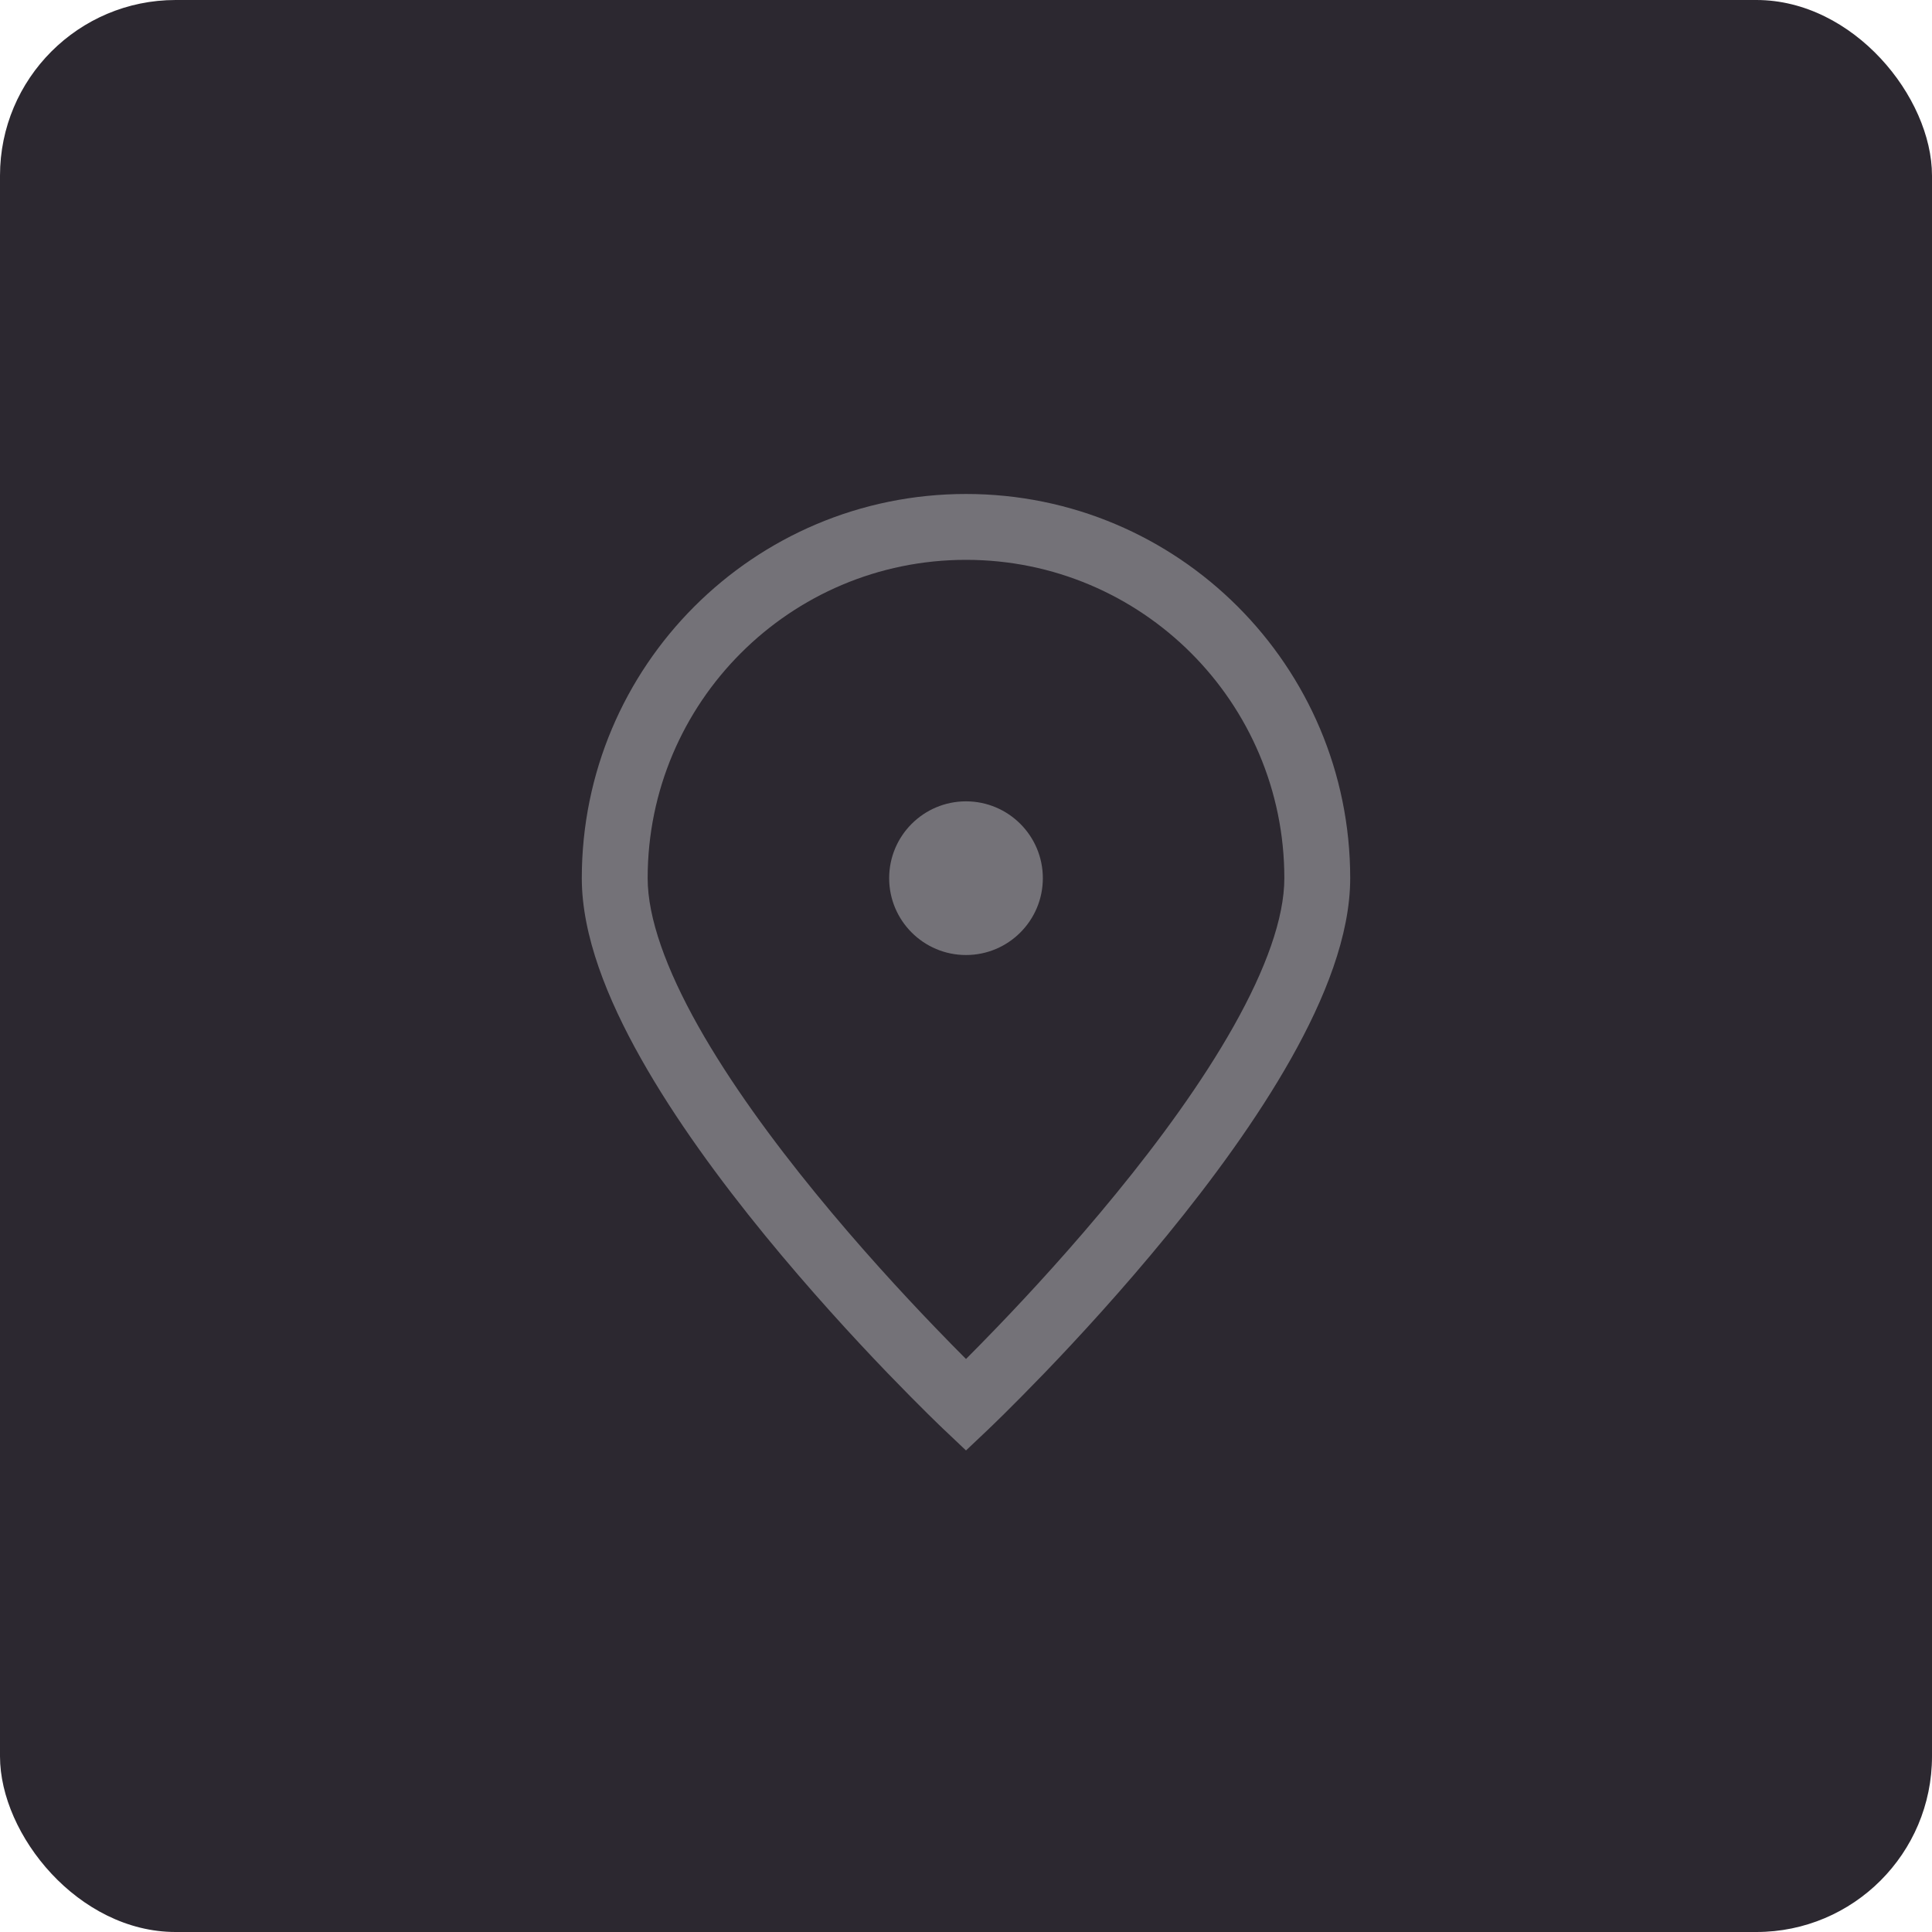 <svg width="44" height="44" viewBox="0 0 44 44" fill="none" xmlns="http://www.w3.org/2000/svg">
<rect width="44" height="44" rx="4" fill="#2C2830"/>
<path fill-rule="evenodd" clip-rule="evenodd" d="M22 12.75C17.996 12.75 14.75 15.996 14.75 20C14.75 20.907 15.172 22.071 15.903 23.371C16.624 24.651 17.595 25.976 18.581 27.182C19.564 28.386 20.55 29.456 21.291 30.226C21.566 30.512 21.806 30.756 22 30.95C22.194 30.756 22.434 30.512 22.709 30.226C23.45 29.456 24.436 28.386 25.419 27.182C26.405 25.976 27.376 24.651 28.096 23.371C28.828 22.071 29.25 20.907 29.25 20C29.25 15.996 26.004 12.75 22 12.75ZM22 32C21.484 32.544 21.484 32.544 21.484 32.544L21.477 32.538L21.459 32.52L21.389 32.453C21.329 32.395 21.241 32.309 21.129 32.199C20.907 31.979 20.59 31.661 20.209 31.266C19.45 30.477 18.436 29.375 17.419 28.131C16.405 26.89 15.376 25.491 14.597 24.107C13.828 22.743 13.25 21.302 13.25 20C13.25 15.168 17.168 11.25 22 11.25C26.832 11.25 30.75 15.168 30.75 20C30.75 21.302 30.172 22.743 29.404 24.107C28.624 25.491 27.595 26.89 26.581 28.131C25.564 29.375 24.55 30.477 23.791 31.266C23.41 31.661 23.093 31.979 22.871 32.199C22.759 32.309 22.671 32.395 22.611 32.453L22.541 32.52L22.523 32.538L22.518 32.542L22.517 32.544C22.516 32.544 22.516 32.544 22 32ZM22 32L22.517 32.544L22 33.033L21.484 32.544L22 32Z" fill="#747278"/>
<path d="M22 21C22.552 21 23 20.552 23 20C23 19.448 22.552 19 22 19C21.448 19 21 19.448 21 20C21 20.552 21.448 21 22 21Z" fill="#747278"/>
<path fill-rule="evenodd" clip-rule="evenodd" d="M22 19.75C21.862 19.75 21.75 19.862 21.75 20C21.75 20.138 21.862 20.25 22 20.25C22.138 20.25 22.25 20.138 22.25 20C22.25 19.862 22.138 19.75 22 19.75ZM20.25 20C20.25 19.034 21.034 18.25 22 18.25C22.966 18.25 23.75 19.034 23.75 20C23.75 20.966 22.966 21.75 22 21.75C21.034 21.75 20.25 20.966 20.25 20Z" fill="#747278"/>
</svg>
